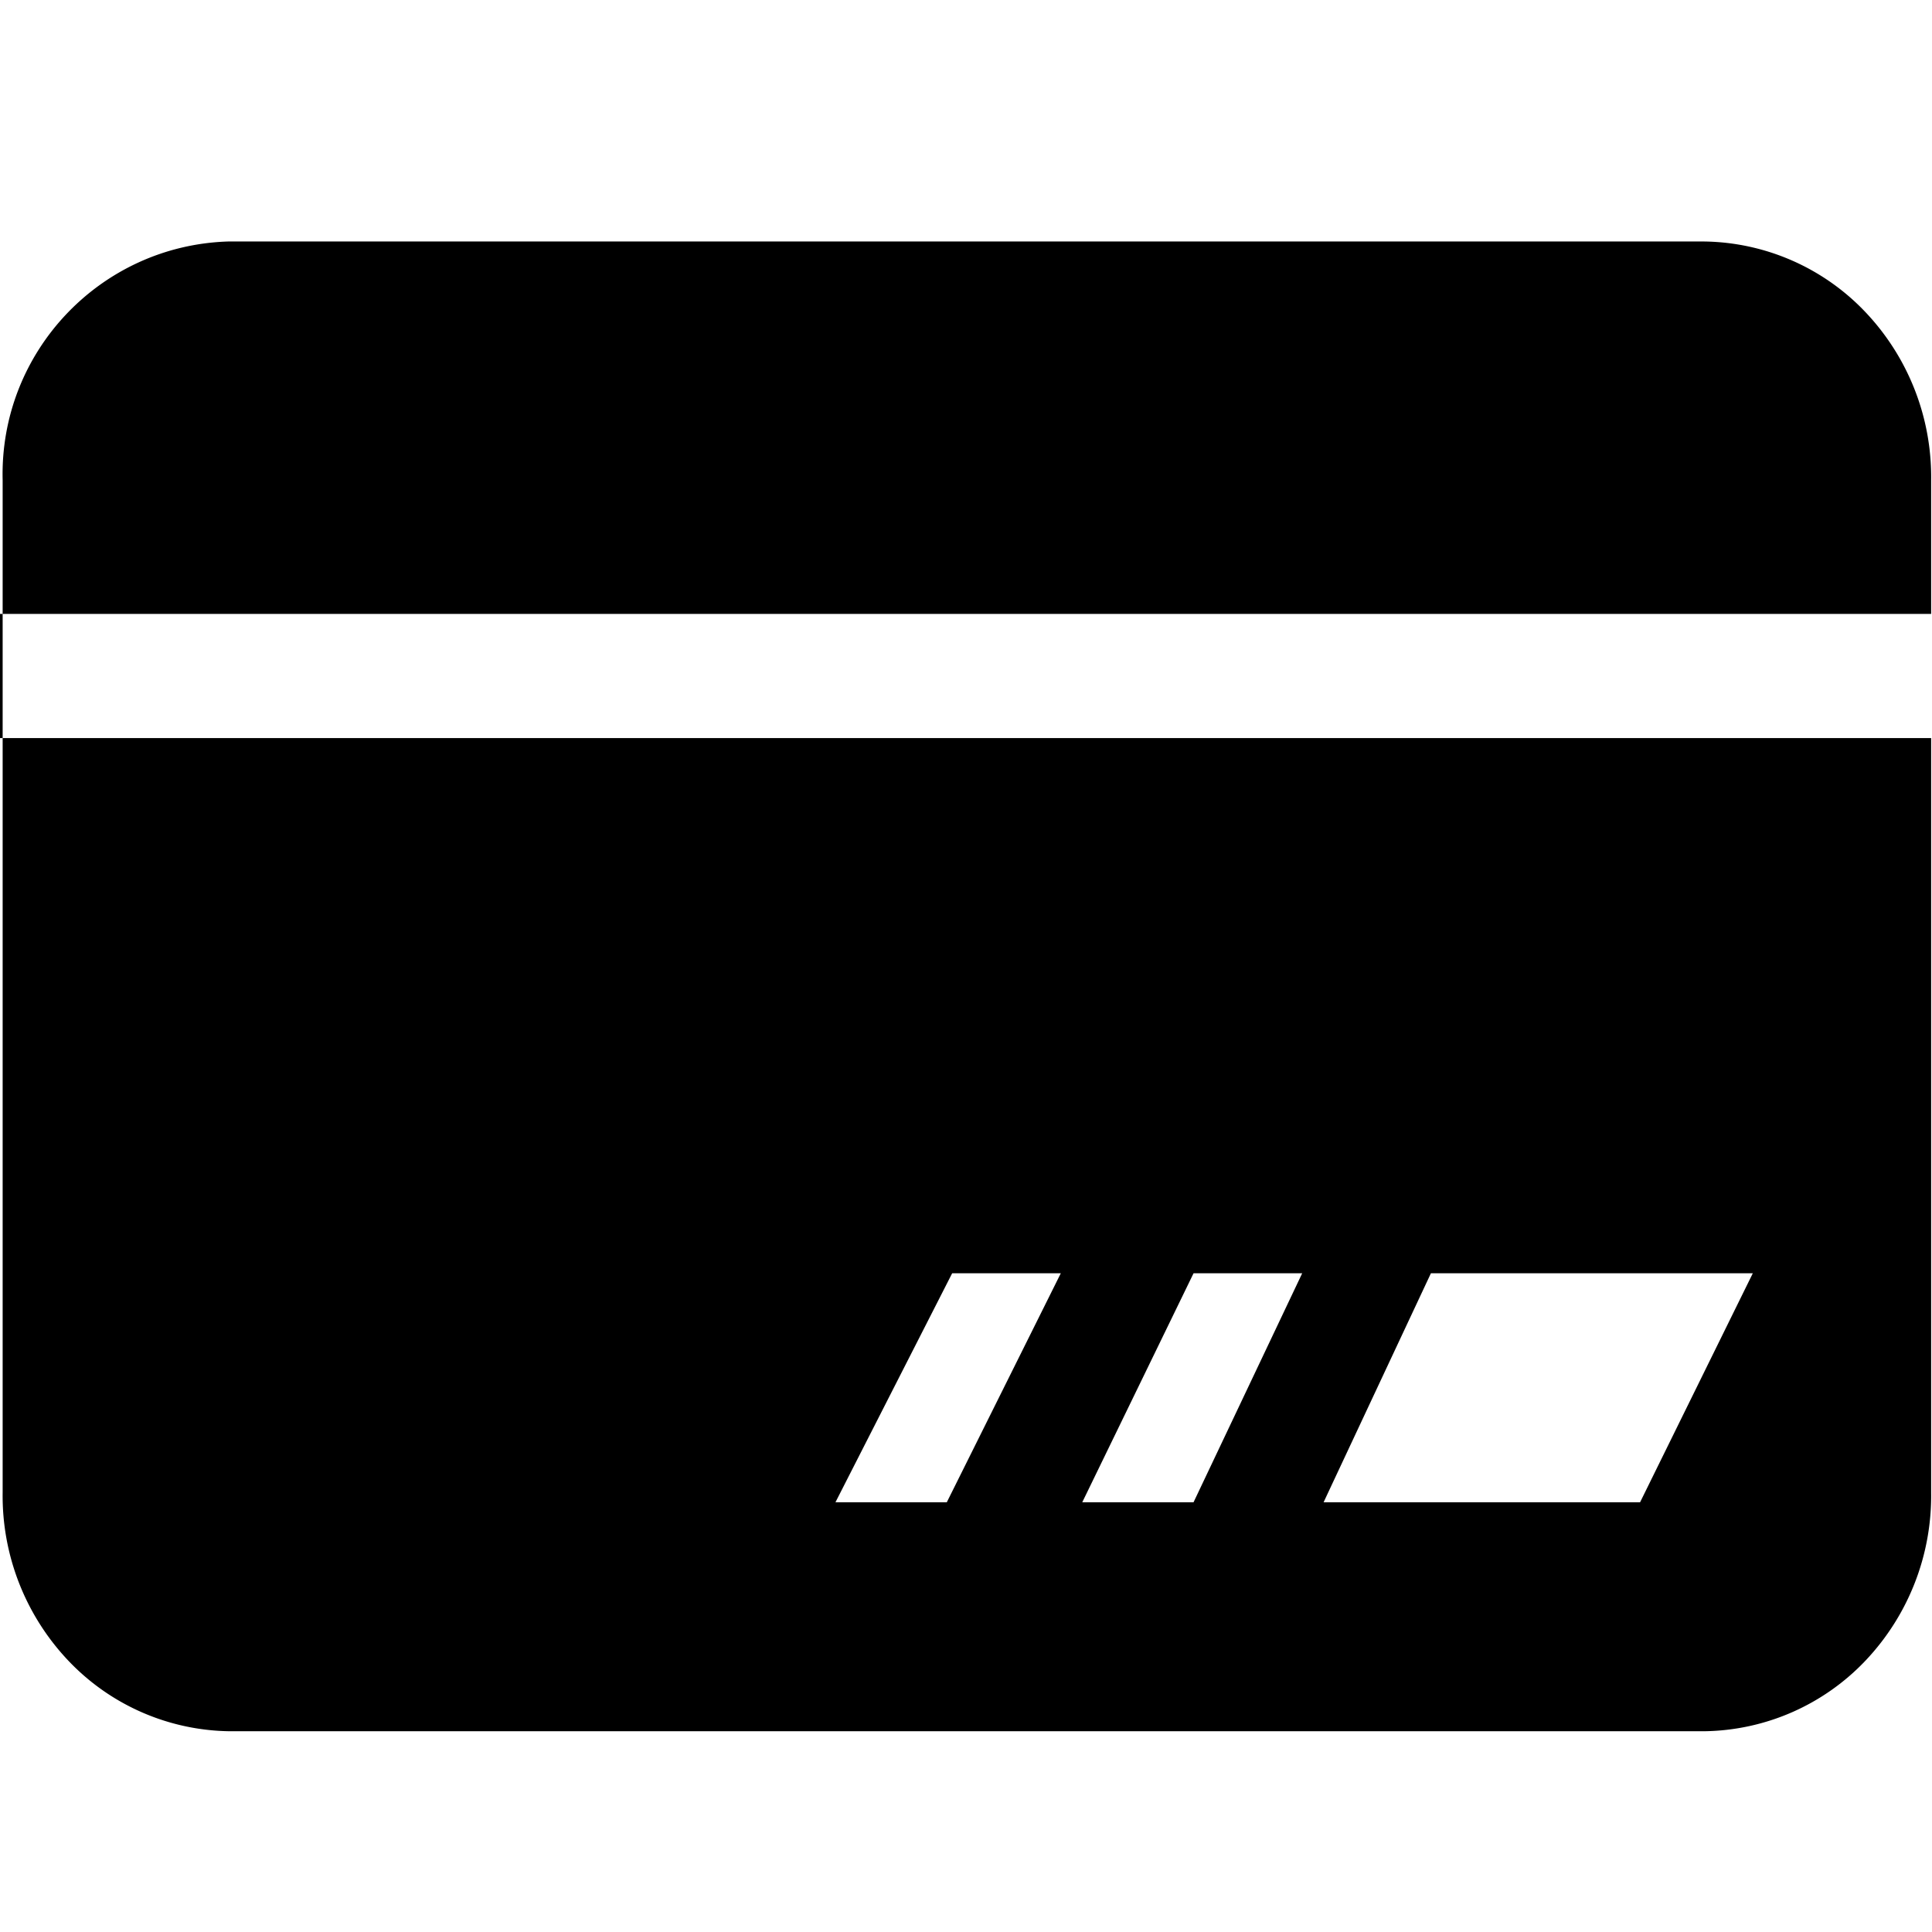 <?xml version="1.0" standalone="no"?><!DOCTYPE svg PUBLIC "-//W3C//DTD SVG 1.1//EN" "http://www.w3.org/Graphics/SVG/1.1/DTD/svg11.dtd"><svg t="1593056111957" class="icon" viewBox="0 0 1024 1024" version="1.1" xmlns="http://www.w3.org/2000/svg" p-id="1915" xmlns:xlink="http://www.w3.org/1999/xlink" width="200" height="200"><defs><style type="text/css"></style></defs><path d="M0 325.398v65.799h1023.543v-65.799H0z m562.247 349.466h-57.582l-61.851 121.363h59.015l60.418-121.363z m127.943 0h-57.582l-58.985 121.363h58.985l57.582-121.363z m238.836 0h-170.61l-56.88 121.363H869.28l59.746-121.363zM903.408 128a119.902 119.902 0 0 1 85.539 37.666 126.951 126.951 0 0 1 34.596 88.814v536.629a126.977 126.977 0 0 1-34.596 88.844 119.902 119.902 0 0 1-85.539 37.637h-781.87a119.902 119.902 0 0 1-85.539-37.637 126.981 126.981 0 0 1-34.596-88.844V254.48c-1.706-67.816 51.631-124.3 119.433-126.481h782.572z" p-id="1916"></path></svg>